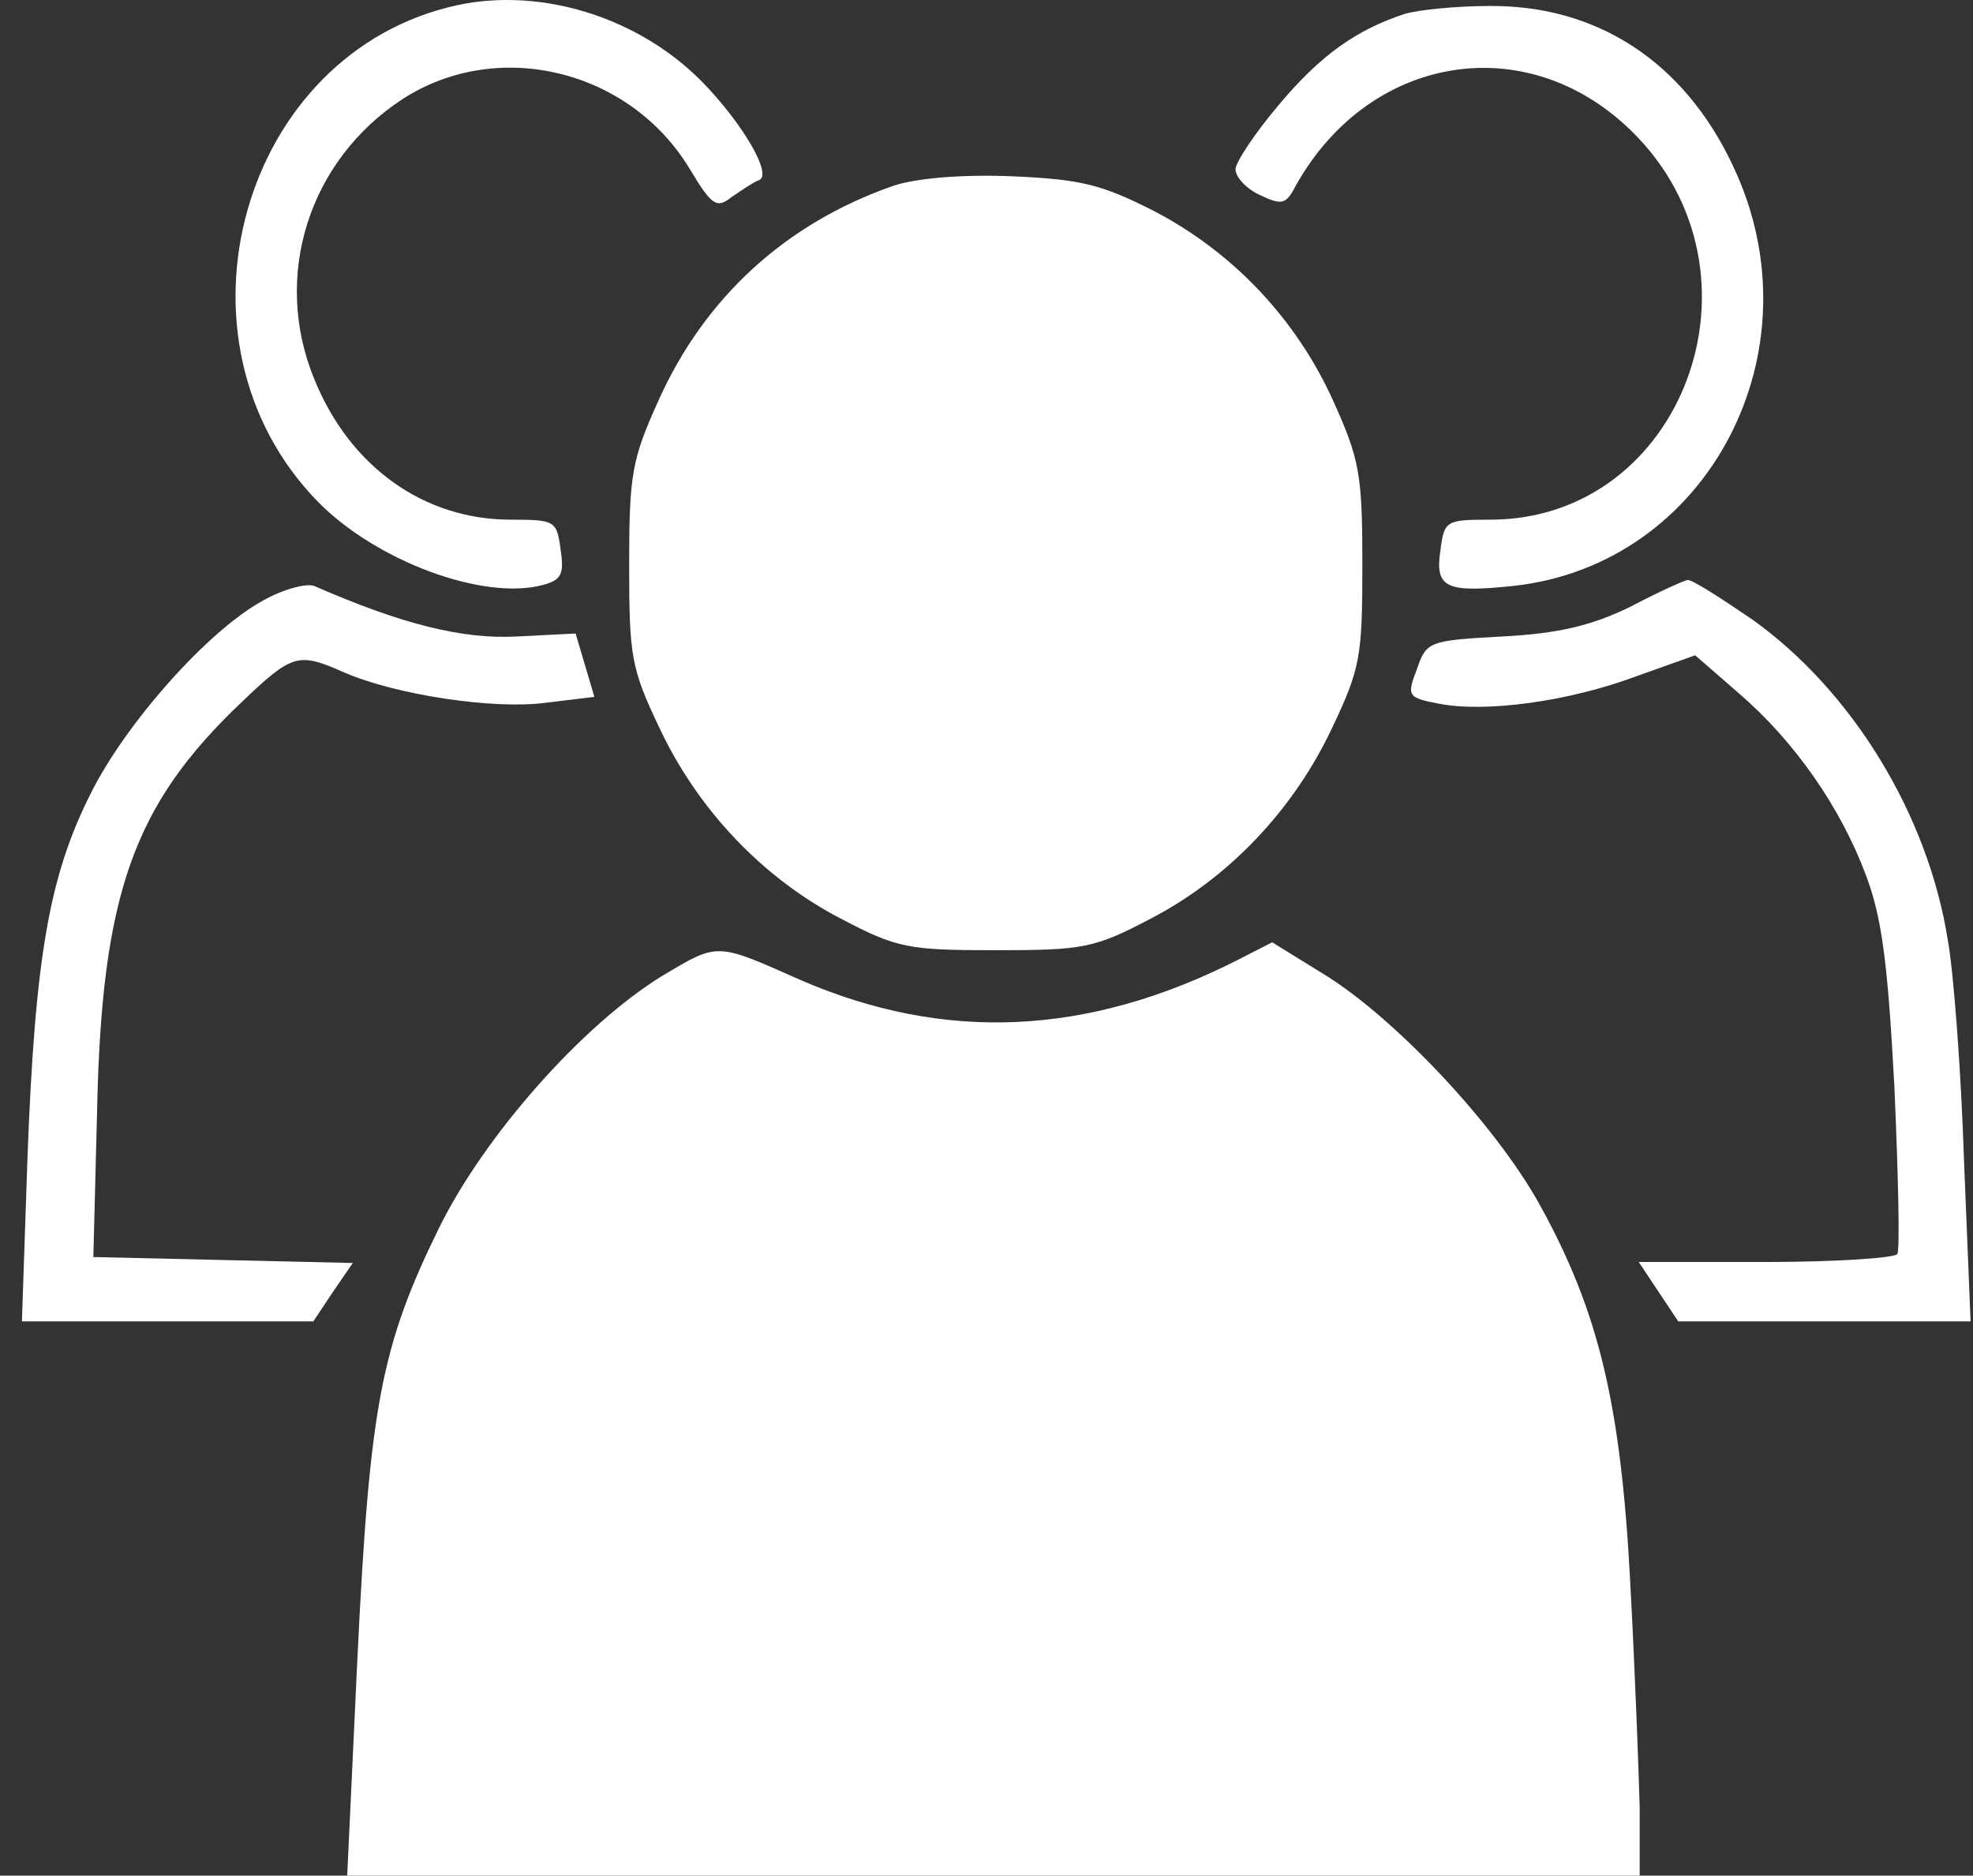 <svg width="81" height="77" viewBox="0 0 81 77" fill="none" xmlns="http://www.w3.org/2000/svg">
<rect x="0" y="0" width="81" height="77" fill="#333333" stroke="none"/>
<path d="M18.807 0.205C9.893 2.115 6.574 13.98 13.057 20.603C15.45 23.041 19.849 24.666 22.28 24.016C23.052 23.813 23.168 23.569 23.014 22.553C22.859 21.375 22.782 21.334 20.968 21.334C17.418 21.334 14.369 19.181 12.903 15.564C11.166 11.339 12.671 6.585 16.53 4.065C20.428 1.546 25.831 2.846 28.301 6.91C29.227 8.454 29.42 8.576 30.037 8.088C30.462 7.804 30.925 7.479 31.156 7.397C31.735 7.194 30.5 5.081 28.841 3.375C26.255 0.734 22.28 -0.526 18.807 0.205Z" fill="white"/>
<path d="M57.668 0.571C55.7 1.221 54.233 2.237 52.497 4.309C51.532 5.447 50.722 6.666 50.722 6.95C50.722 7.275 51.185 7.763 51.725 8.007C52.574 8.413 52.767 8.372 53.076 7.844C56.047 2.237 62.646 1.099 67.007 5.406C72.873 11.176 69.13 21.334 61.18 21.334C59.366 21.334 59.289 21.375 59.135 22.594C58.903 24.138 59.366 24.341 62.106 24.056C70.133 23.203 74.764 14.386 71.136 6.788C69.13 2.521 65.541 0.205 61.141 0.246C59.752 0.246 58.208 0.409 57.668 0.571Z" fill="white"/>
<path d="M36.636 7.641C32.236 9.185 28.917 12.232 27.026 16.458C25.946 18.855 25.83 19.465 25.83 23.163C25.83 26.941 25.907 27.429 27.065 29.867C28.647 33.239 31.31 36.043 34.513 37.709C36.828 38.928 37.292 39.009 40.881 39.009C44.469 39.009 44.933 38.928 47.248 37.709C50.451 36.043 53.114 33.239 54.696 29.867C55.854 27.429 55.931 26.941 55.931 23.163C55.931 19.465 55.815 18.855 54.735 16.458C53.23 13.126 50.644 10.363 47.364 8.657C45.203 7.56 44.354 7.357 41.498 7.235C39.491 7.154 37.562 7.316 36.636 7.641Z" fill="white"/>
<path d="M10.78 24.666C8.541 25.885 5.145 29.704 3.718 32.589C2.02 35.962 1.441 39.294 1.132 47.42L0.9 54.246H6.882H12.864L13.674 53.027L14.484 51.849L9.159 51.727L3.833 51.605L3.988 45.51C4.181 36.693 5.493 33.036 9.892 28.851C12.015 26.82 12.246 26.779 14.098 27.591C16.221 28.526 20.273 29.136 22.396 28.851L24.402 28.607L24.016 27.307L23.631 26.007L21.238 26.129C19 26.251 16.53 25.641 12.902 24.056C12.594 23.935 11.629 24.178 10.78 24.666Z" fill="white"/>
<path d="M66.931 24.91C65.348 25.682 63.998 26.007 61.682 26.129C58.672 26.291 58.556 26.332 58.17 27.47C57.746 28.567 57.785 28.648 59.097 28.892C60.988 29.257 64.384 28.81 67.201 27.754L69.593 26.901L71.369 28.445C73.684 30.436 75.575 33.158 76.617 35.962C77.273 37.709 77.505 39.619 77.775 44.657C77.929 48.233 78.006 51.321 77.891 51.483C77.775 51.646 75.344 51.808 72.488 51.808H67.278L68.088 53.027L68.899 54.246H74.919H80.901L80.63 47.623C80.515 44.007 80.206 39.944 79.974 38.643C79.164 33.443 76.038 28.363 71.948 25.438C70.635 24.544 69.439 23.772 69.285 23.813C69.169 23.813 68.088 24.3 66.931 24.91Z" fill="white"/>
<path d="M27.182 40.066C23.94 42.056 19.927 46.567 18.036 50.386C15.643 55.262 15.18 57.7 14.678 67.98L14.254 77H40.804H67.317V74.237C67.278 72.734 67.124 68.589 66.931 65.013C66.545 57.578 65.618 53.799 63.187 49.411C61.373 46.16 57.36 41.894 54.466 40.066L52.227 38.684L50.8 39.415C44.625 42.544 38.759 42.788 32.855 40.228C29.382 38.684 29.497 38.684 27.182 40.066Z" fill="white"/>
</svg>
